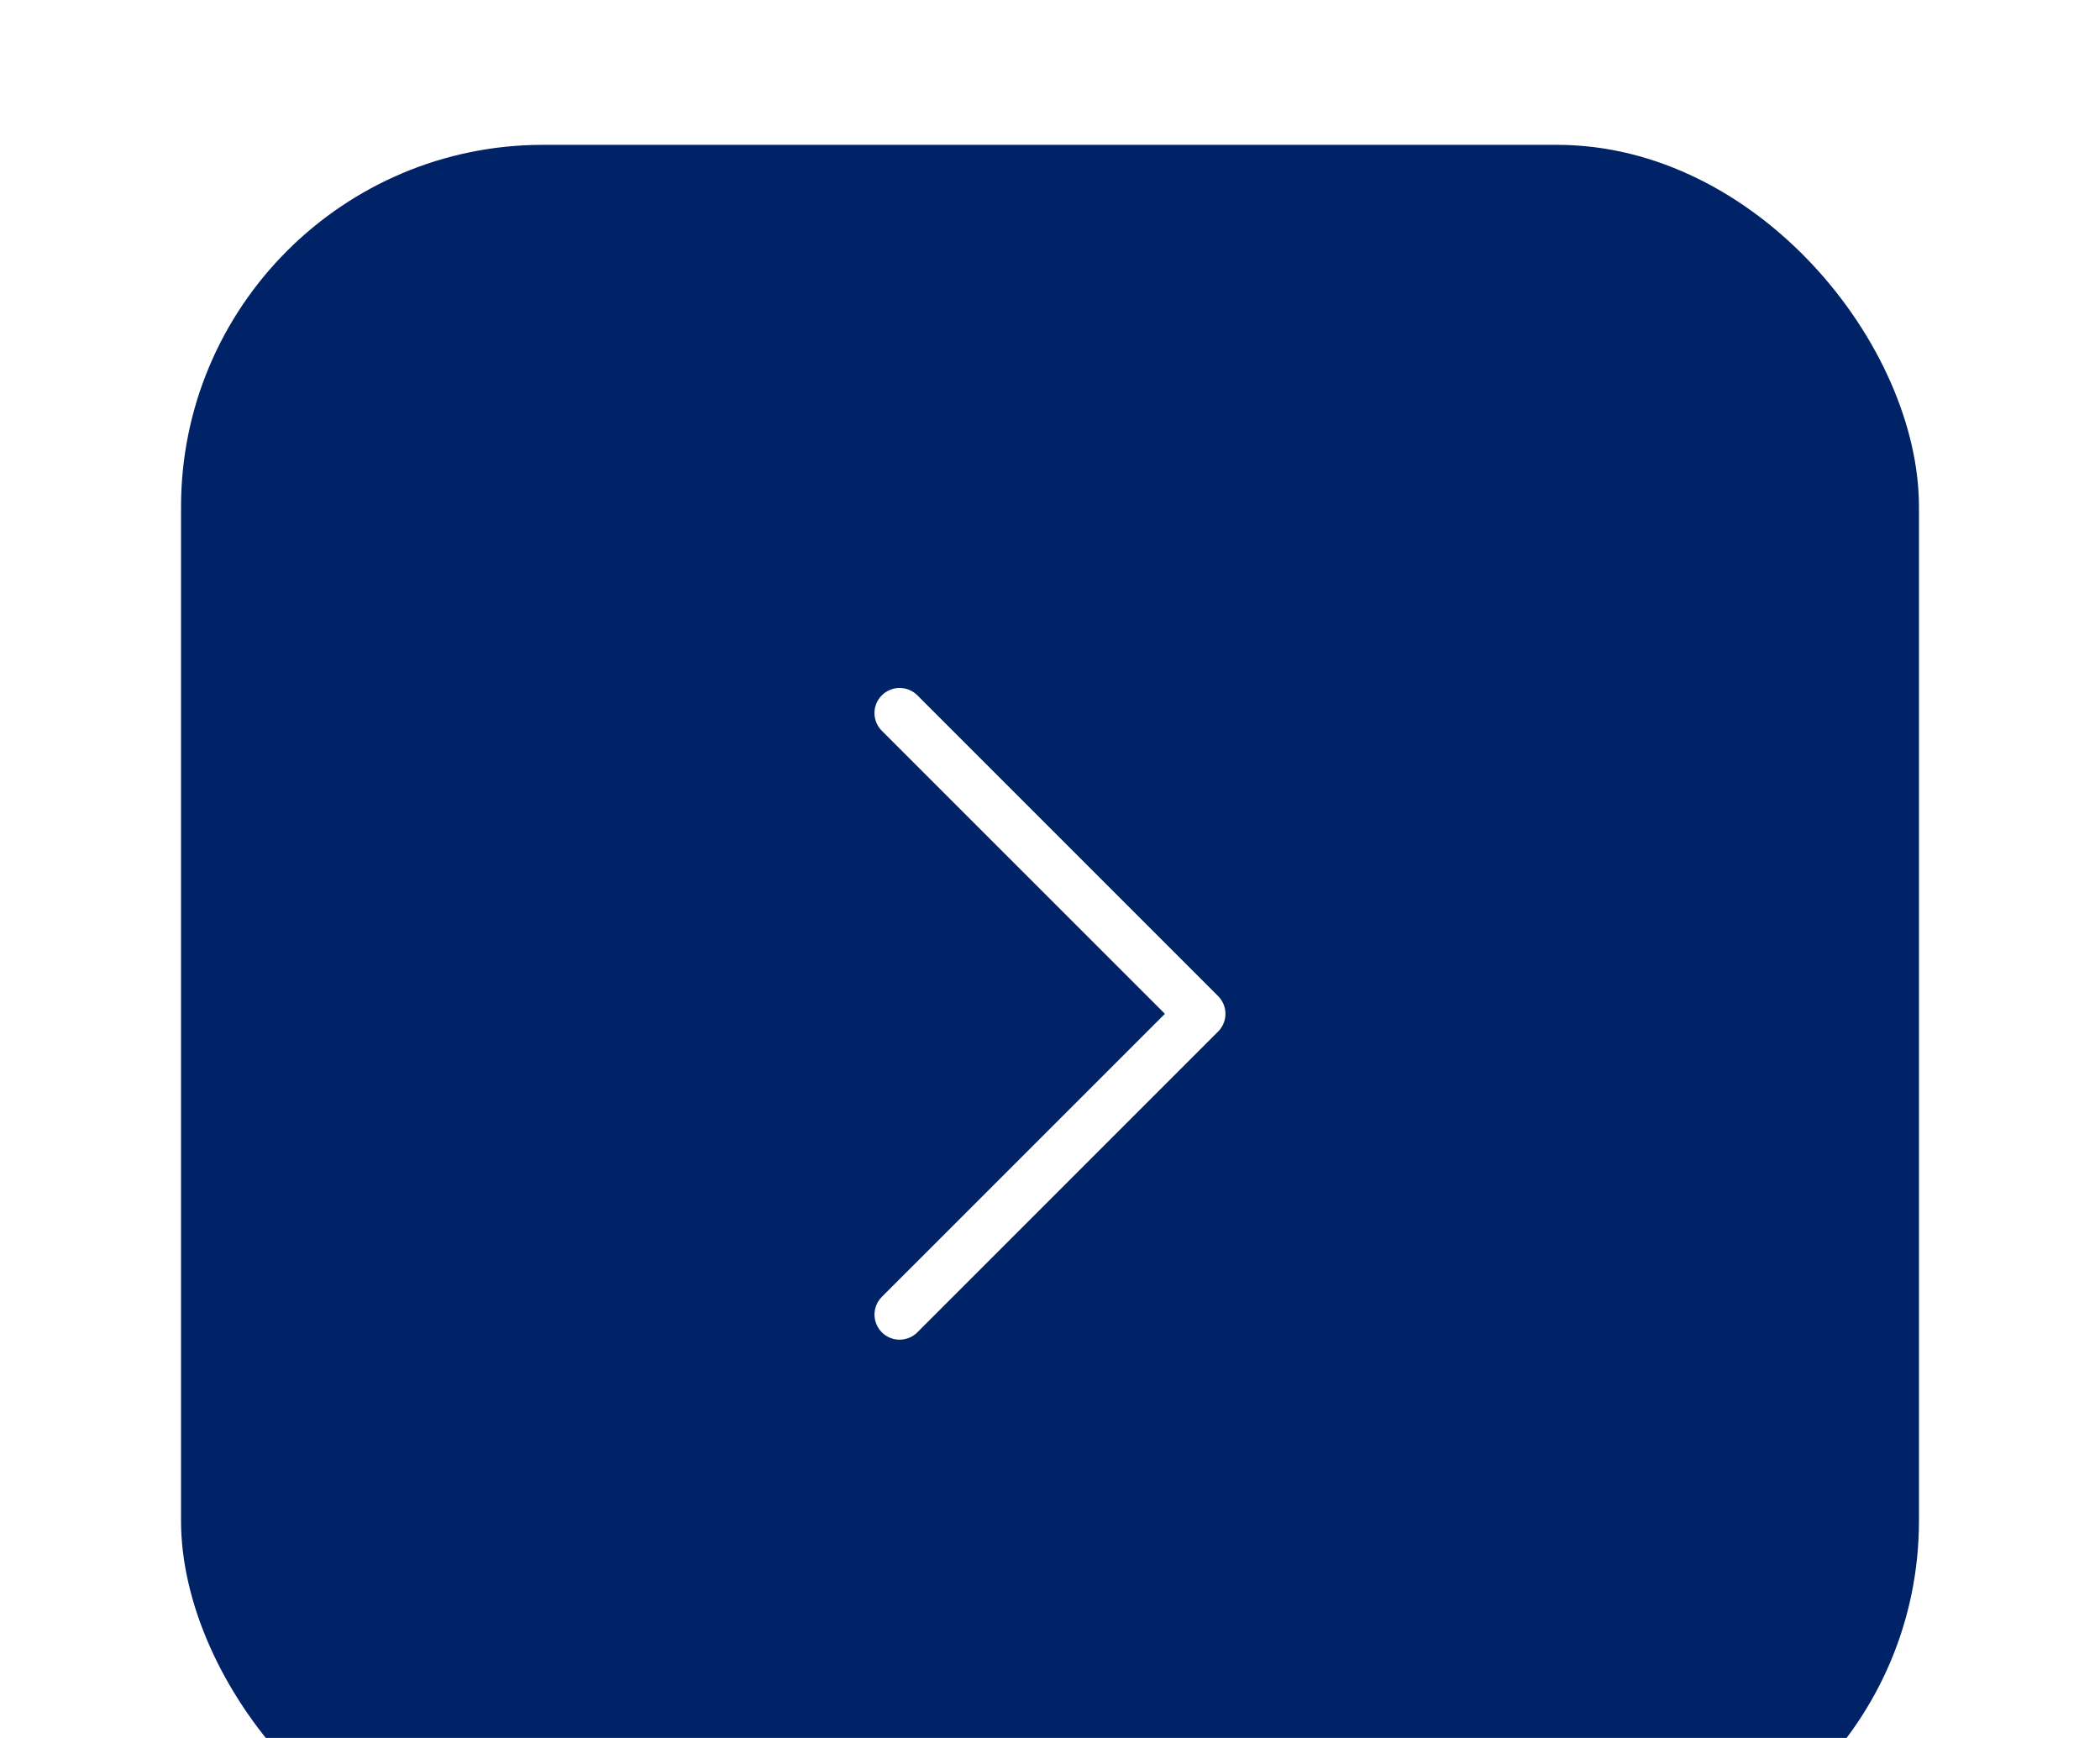 <svg width="58" height="48" viewBox="0 0 58 48" fill="none" xmlns="http://www.w3.org/2000/svg">
<g filter="url(#filter0_d_254_2592)">
<rect x="5" width="48" height="48" rx="10" fill="#002266"/>
<path fill-rule="evenodd" clip-rule="evenodd" d="M24.356 15.203C24.42 15.139 24.496 15.088 24.581 15.053C24.665 15.018 24.755 15 24.846 15C24.937 15 25.027 15.018 25.111 15.053C25.195 15.088 25.272 15.139 25.336 15.203L33.643 23.51C33.707 23.574 33.758 23.651 33.793 23.735C33.828 23.819 33.846 23.909 33.846 24C33.846 24.091 33.828 24.181 33.793 24.265C33.758 24.35 33.707 24.426 33.643 24.49L25.336 32.797C25.206 32.927 25.03 33 24.846 33C24.662 33 24.486 32.927 24.356 32.797C24.226 32.667 24.153 32.491 24.153 32.307C24.153 32.123 24.226 31.947 24.356 31.817L32.174 24L24.356 16.184C24.291 16.119 24.24 16.043 24.205 15.959C24.17 15.875 24.152 15.784 24.152 15.694C24.152 15.602 24.17 15.512 24.205 15.428C24.24 15.344 24.291 15.268 24.356 15.203Z" fill="white"/>
</g>
<defs>
<filter id="filter0_d_254_2592" x="0" y="-1" width="58" height="58" filterUnits="userSpaceOnUse" color-interpolation-filters="sRGB">
<feFlood flood-opacity="0" result="BackgroundImageFix"/>
<feColorMatrix in="SourceAlpha" type="matrix" values="0 0 0 0 0 0 0 0 0 0 0 0 0 0 0 0 0 0 127 0" result="hardAlpha"/>
<feMorphology radius="1" operator="erode" in="SourceAlpha" result="effect1_dropShadow_254_2592"/>
<feOffset dy="4"/>
<feGaussianBlur stdDeviation="3"/>
<feColorMatrix type="matrix" values="0 0 0 0 0 0 0 0 0 0 0 0 0 0 0 0 0 0 0.1 0"/>
<feBlend mode="normal" in2="BackgroundImageFix" result="effect1_dropShadow_254_2592"/>
<feBlend mode="normal" in="SourceGraphic" in2="effect1_dropShadow_254_2592" result="shape"/>
</filter>
</defs>
</svg>
